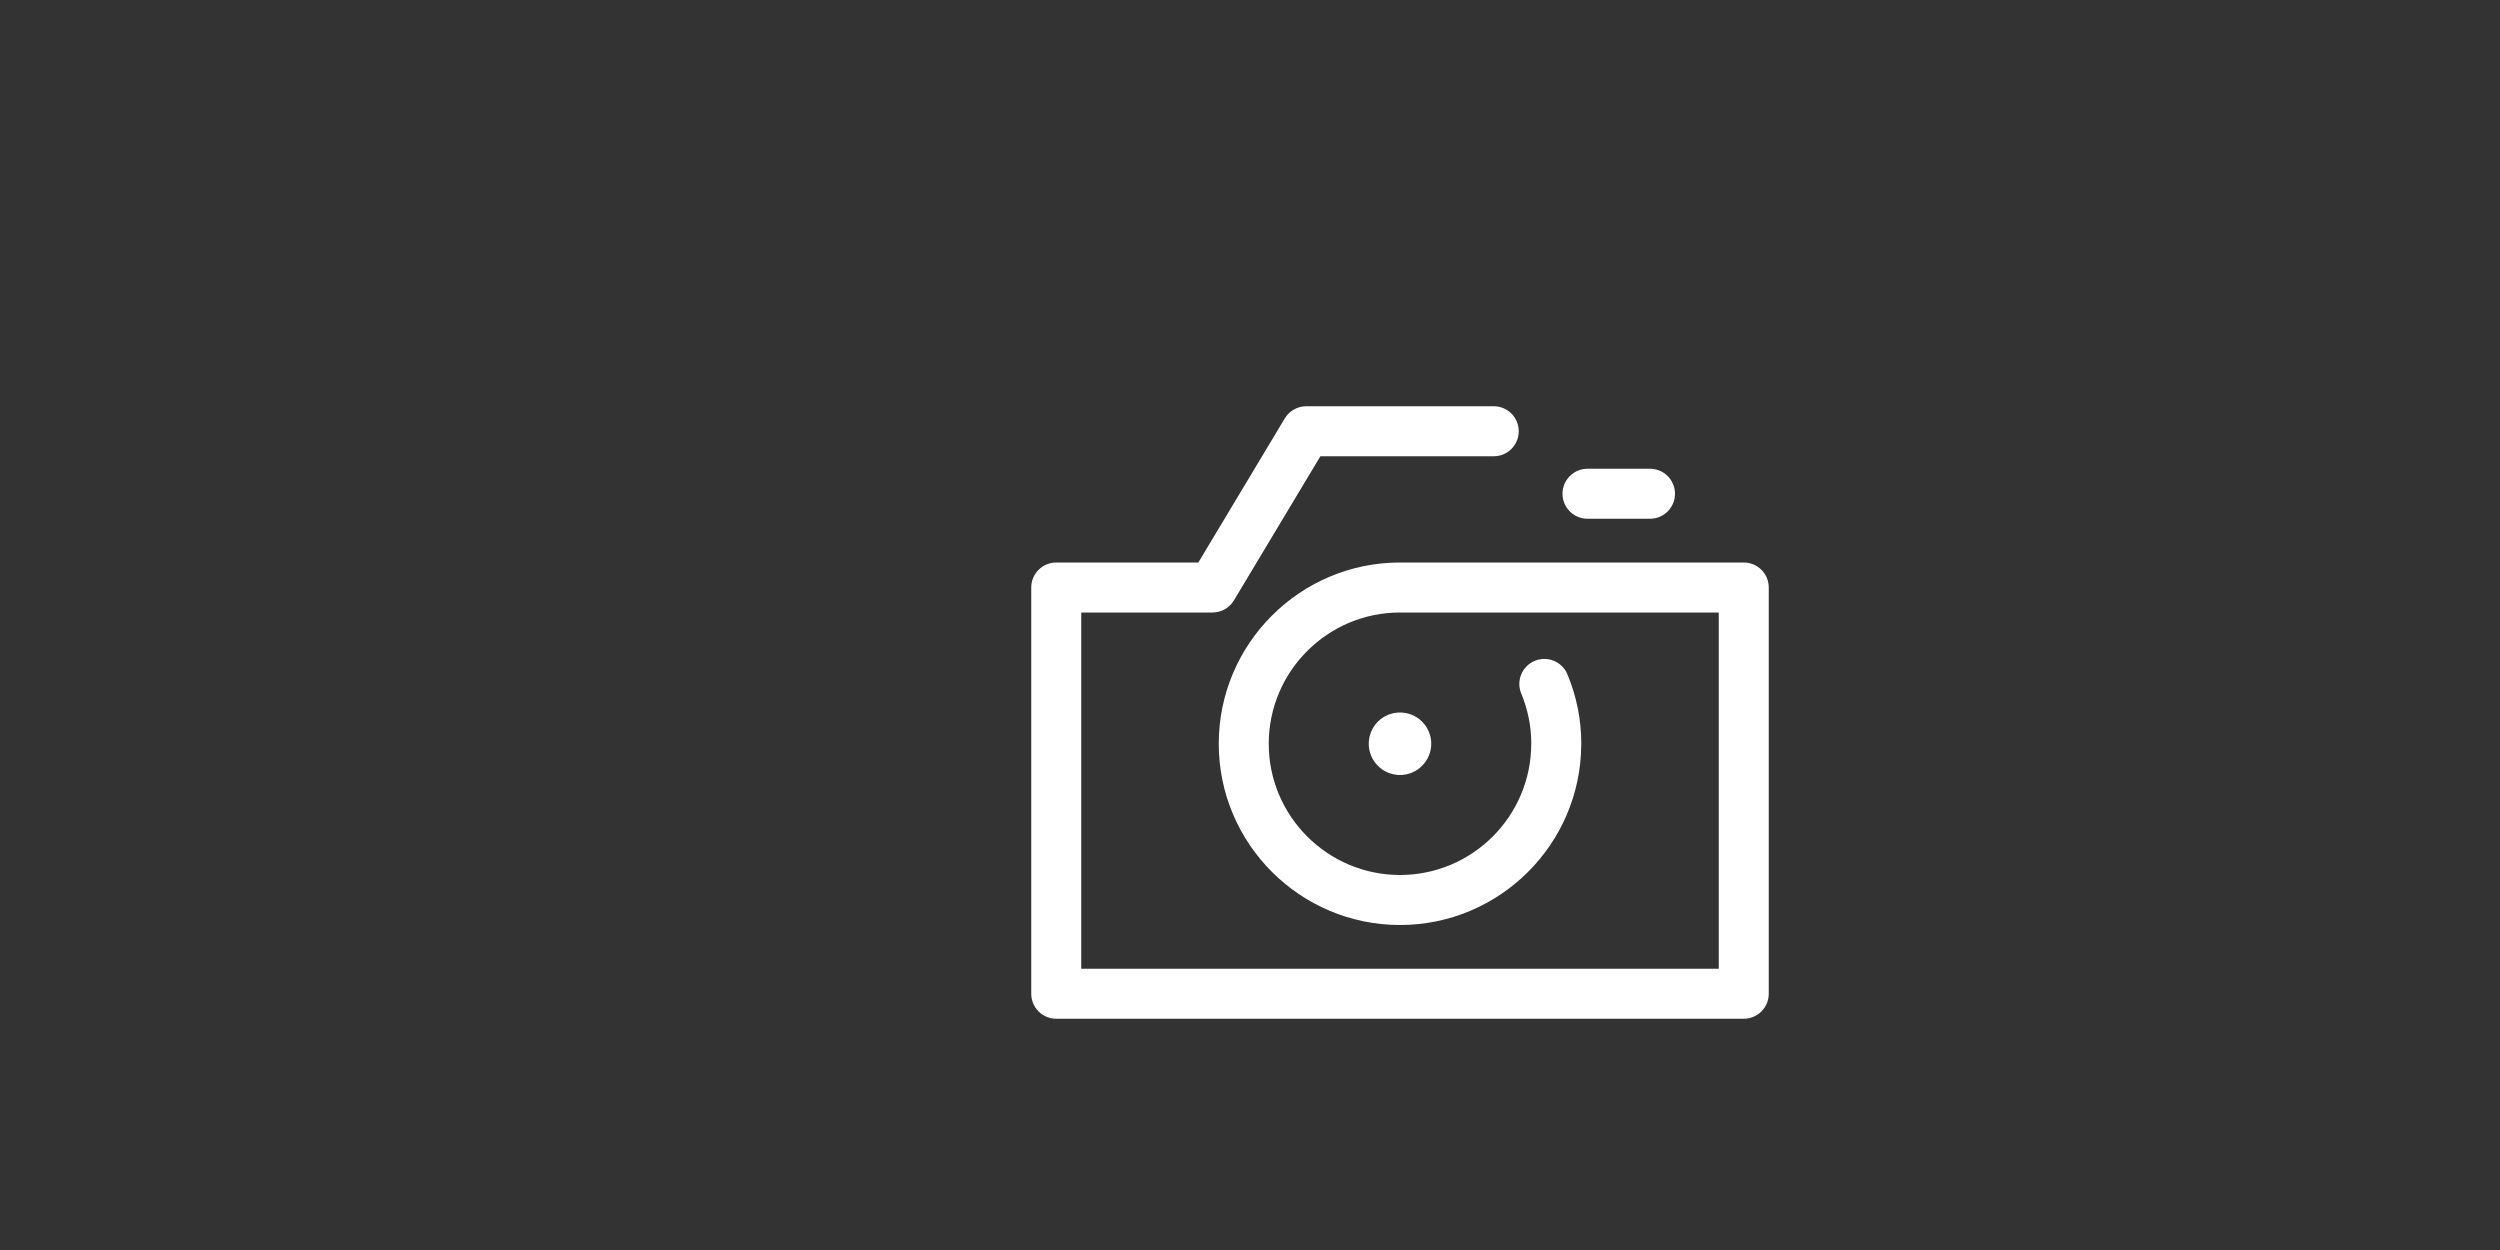 <?xml version="1.0" encoding="utf-8"?>
<!-- Generator: Adobe Illustrator 16.0.4, SVG Export Plug-In . SVG Version: 6.00 Build 0)  -->
<!DOCTYPE svg PUBLIC "-//W3C//DTD SVG 1.1//EN" "http://www.w3.org/Graphics/SVG/1.1/DTD/svg11.dtd">
<svg version="1.1" id="Layer_1" xmlns="http://www.w3.org/2000/svg" xmlns:xlink="http://www.w3.org/1999/xlink" x="0px" y="0px"
	 width="500px" height="250px" viewBox="0 0 500 250" enable-background="new 0 0 500 250" xml:space="preserve">
<rect x="0" y="0" width="500" height="250" fill="#333333" stroke="none"/>
<path fill="#FFFFFF" d="M317.5,103.75c-2.762,0-5-2.238-5-5s2.238-5,5-5H330c2.762,0,5,2.238,5,5s-2.238,5-5,5H317.5z
	 M353.75,198.75V117.5c0-2.762-2.238-5-5-5H280c-19.99,0-36.25,16.262-36.25,36.25S260.01,185,280,185
	c19.891,0,36.092-16.102,36.248-35.958c0.006-0.097,0.01-0.194,0.01-0.292c0-4.77-0.928-9.438-2.768-13.874
	c-1.057-2.552-3.979-3.765-6.536-2.708c-2.548,1.059-3.763,3.982-2.706,6.536c1.3,3.136,1.977,6.43,2.006,9.792
	c-0.004,0.084-0.006,0.17-0.006,0.252c0,14.475-11.775,26.25-26.25,26.25s-26.25-11.775-26.25-26.25S265.525,122.5,280,122.5h63.75
	v71.25h-127.5V122.5h26.25c1.756,0,3.384-0.92,4.288-2.428L264.08,91.25h34.668c2.762,0,5-2.238,5-5s-2.238-5-5-5h-37.5
	c-1.756,0-3.385,0.92-4.288,2.428L239.668,112.5H211.25c-2.762,0-5,2.238-5,5v81.25c0,2.762,2.238,5,5,5h137.5
	C351.512,203.75,353.75,201.512,353.75,198.75z M275.576,144.324c-1.164,1.164-1.826,2.775-1.826,4.426
	c0,1.648,0.662,3.262,1.826,4.412C276.738,154.338,278.35,155,280,155c1.648,0,3.262-0.662,4.412-1.838
	c1.176-1.15,1.838-2.764,1.838-4.412c0-1.65-0.662-3.262-1.838-4.426c-1.15-1.162-2.764-1.824-4.412-1.824
	C278.35,142.5,276.738,143.162,275.576,144.324z"/>
</svg>
